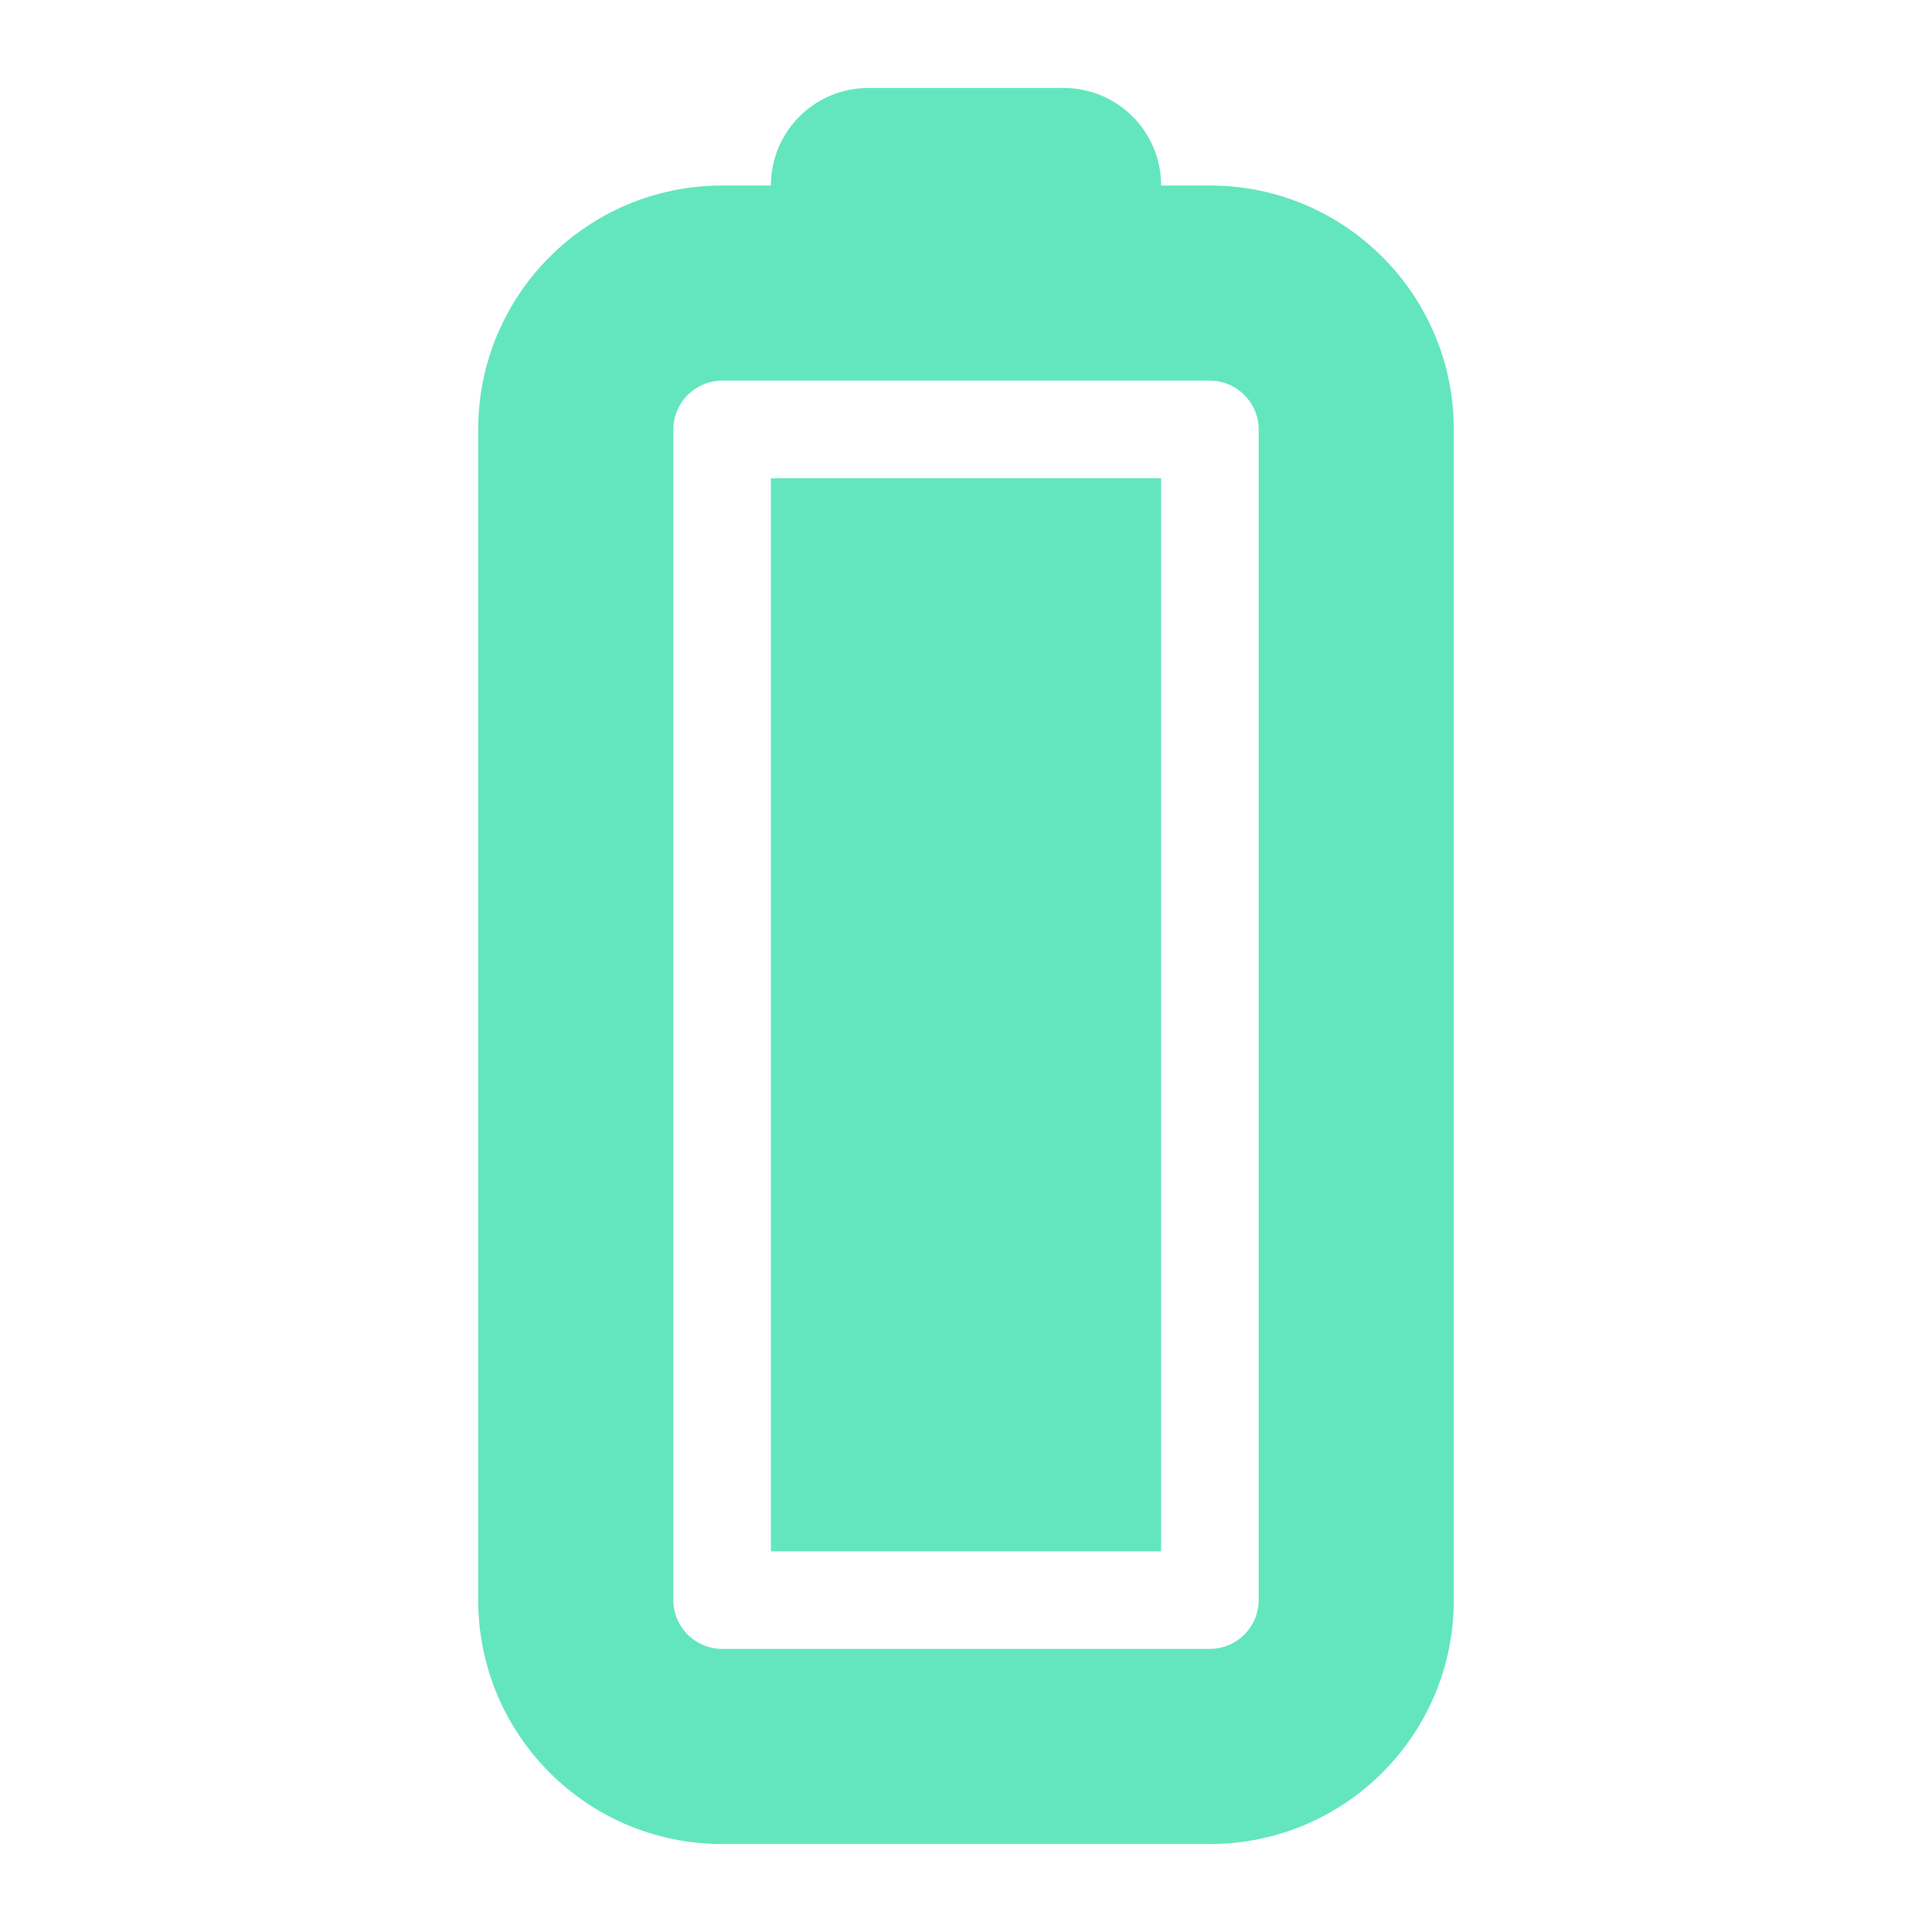 <svg xmlns="http://www.w3.org/2000/svg" xmlns:xlink="http://www.w3.org/1999/xlink" version="1.1" width="1000" height="1000" viewBox="0 0 1000 1000" xml:space="preserve">
<desc>Created with Fabric.js 3.5.0</desc>
<defs>
</defs>
<rect x="0" y="0" width="100%" height="100%" fill="#ffffff"/>
<g transform="matrix(0 -1.578 1.578 0 500.003 499.995)" id="700730">
<path style="stroke: none; stroke-width: 1; stroke-dasharray: none; stroke-linecap: butt; stroke-dashoffset: 0; stroke-linejoin: miter; stroke-miterlimit: 4; is-custom-font: none; font-file-url: none; fill: rgb(99,230,190); fill-rule: nonzero; opacity: 1;" vector-effect="non-scaling-stroke" transform=" translate(-288, -256)" d="M 464 160 c 8.8 0 16 7.2 16 16 V 336 c 0 8.8 -7.2 16 -16 16 H 80 c -8.8 0 -16 -7.2 -16 -16 V 176 c 0 -8.8 7.2 -16 16 -16 H 464 z M 80 96 C 35.8 96 0 131.8 0 176 V 336 c 0 44.2 35.8 80 80 80 H 464 c 44.2 0 80 -35.8 80 -80 V 320 c 17.7 0 32 -14.3 32 -32 V 224 c 0 -17.7 -14.3 -32 -32 -32 V 176 c 0 -44.2 -35.8 -80 -80 -80 H 80 z m 368 96 H 96 V 320 H 448 V 192 z" stroke-linecap="round"/>
</g>
</svg>